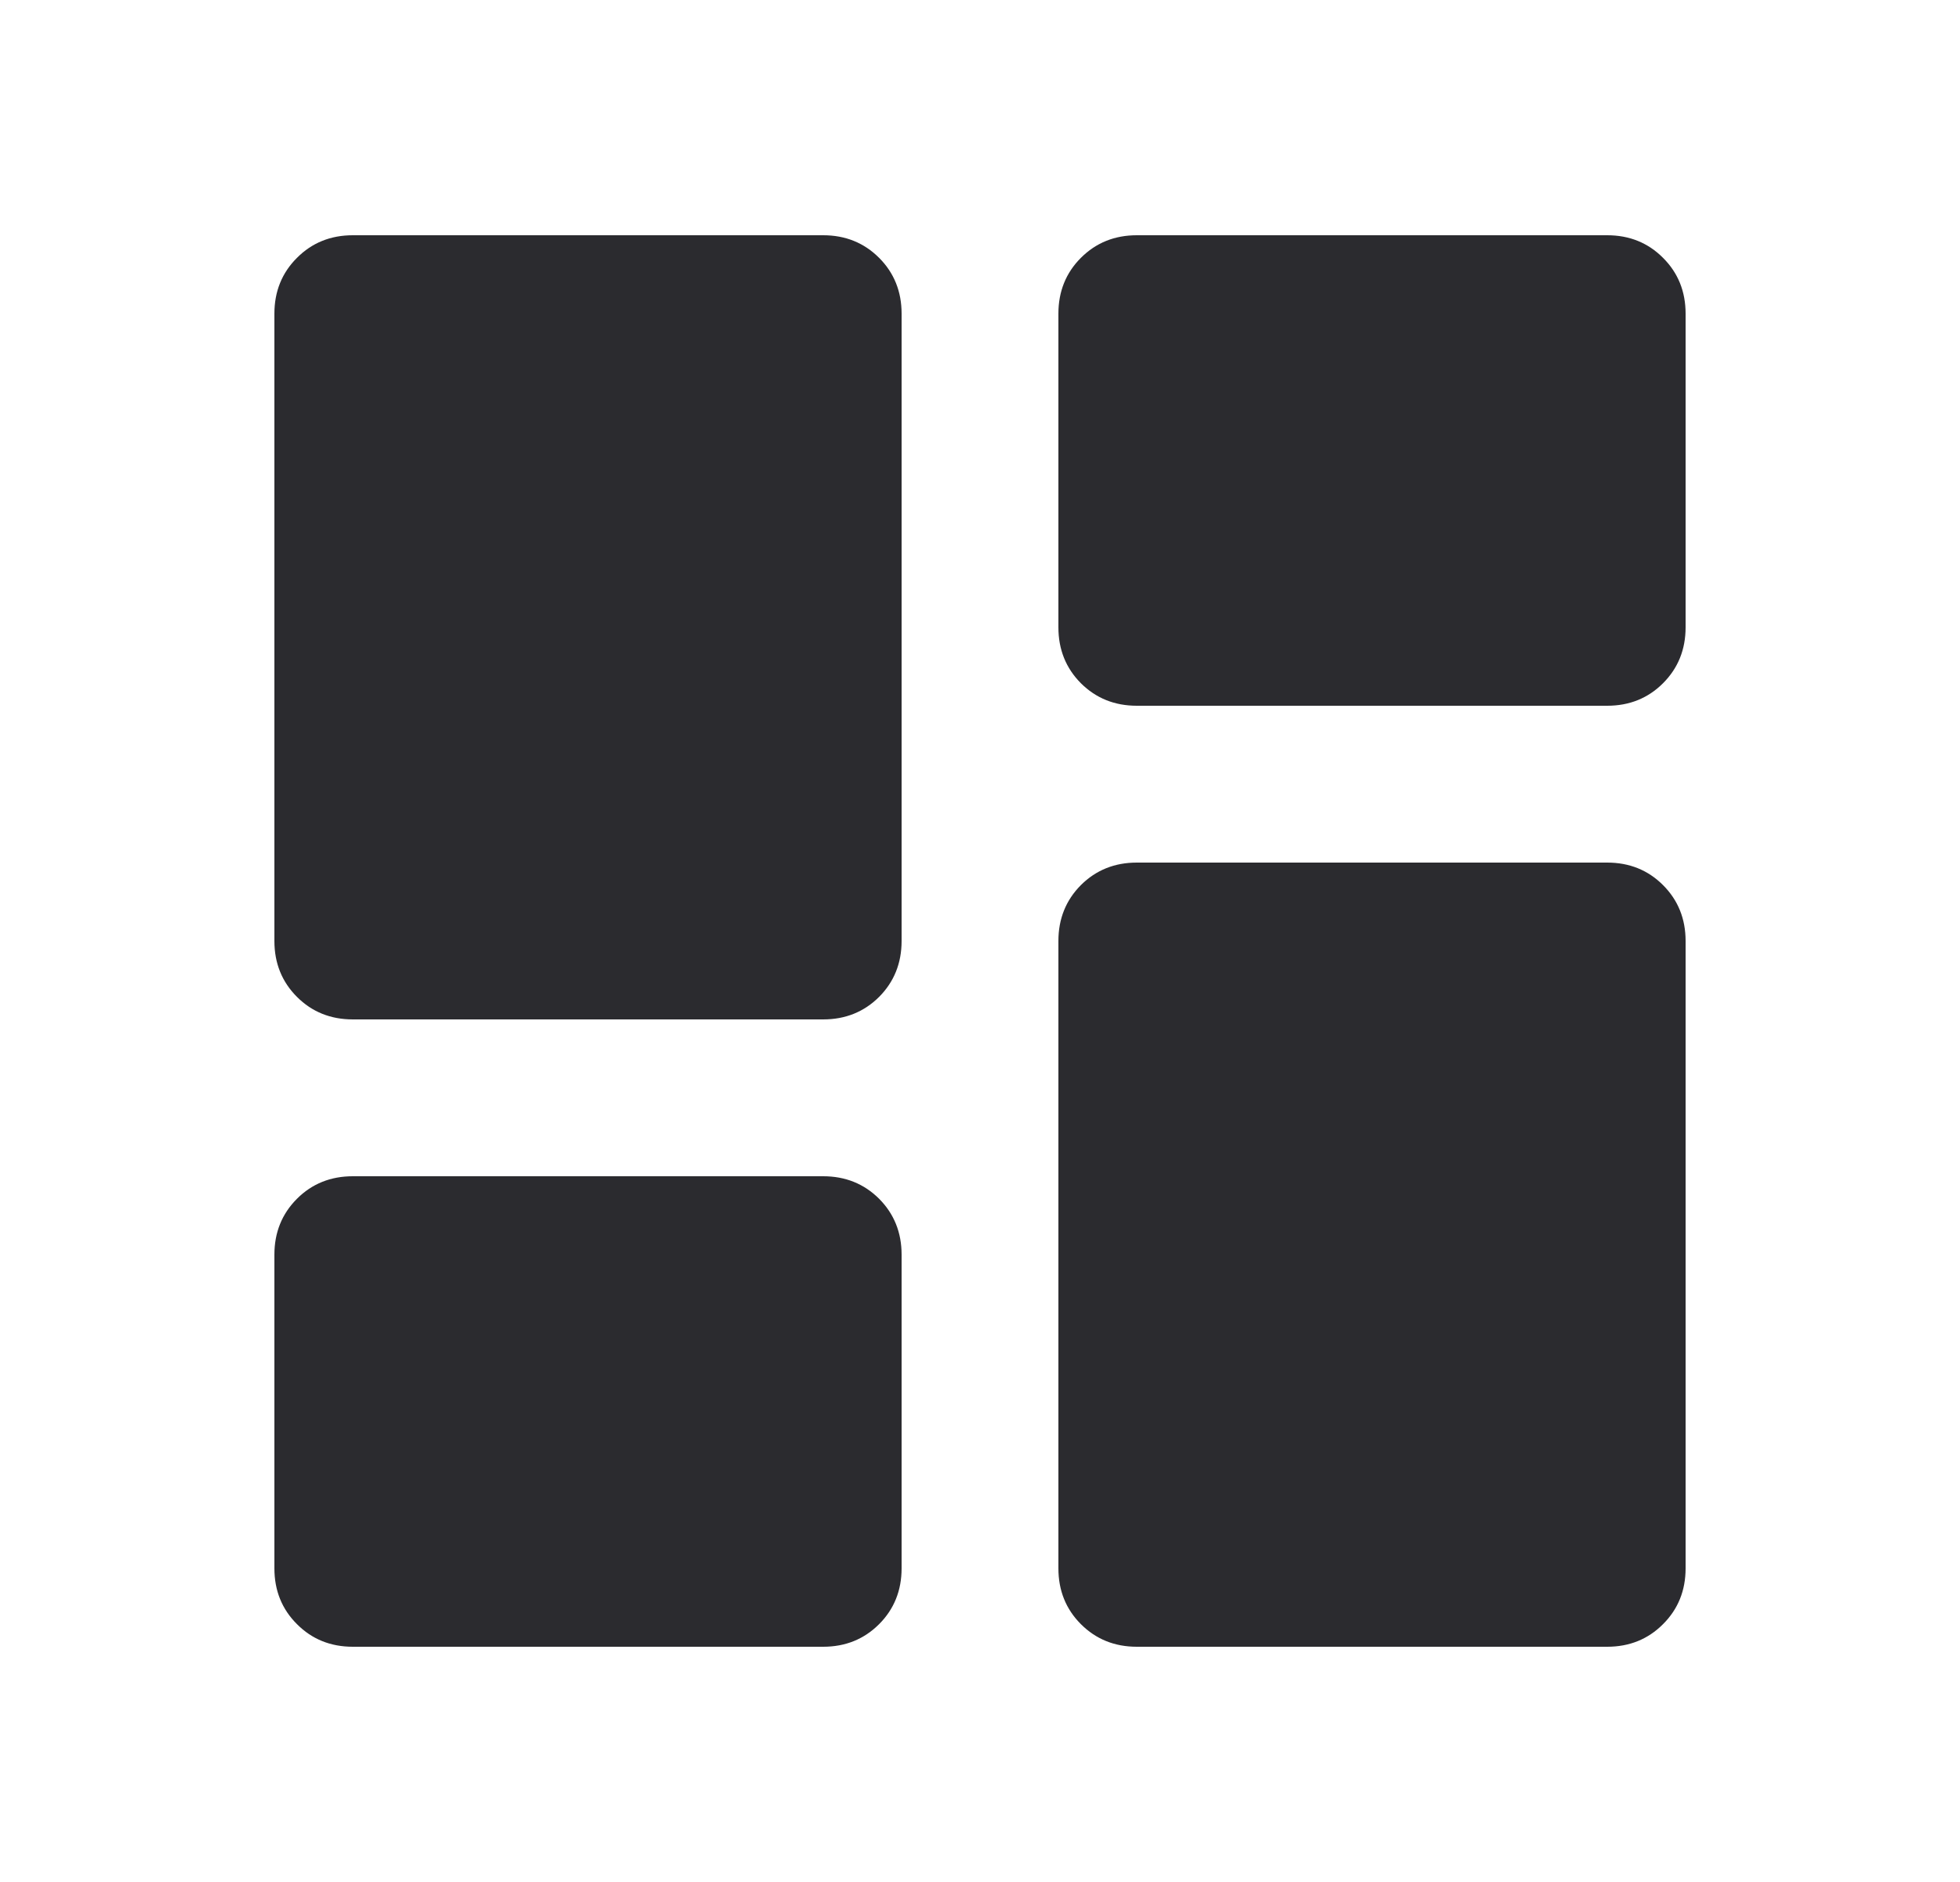 <svg width="25" height="24" viewBox="0 0 25 24" fill="none" xmlns="http://www.w3.org/2000/svg">
<path d="M14.5 9C14.217 9 13.979 8.904 13.787 8.713C13.596 8.521 13.5 8.283 13.5 8V4C13.5 3.717 13.596 3.479 13.787 3.288C13.979 3.096 14.217 3 14.5 3H20.5C20.783 3 21.021 3.096 21.212 3.288C21.404 3.479 21.5 3.717 21.5 4V8C21.5 8.283 21.404 8.521 21.212 8.713C21.021 8.904 20.783 9 20.5 9H14.5ZM4.5 13C4.217 13 3.979 12.904 3.788 12.713C3.596 12.521 3.5 12.283 3.5 12V4C3.5 3.717 3.596 3.479 3.788 3.288C3.979 3.096 4.217 3 4.5 3H10.5C10.783 3 11.021 3.096 11.213 3.288C11.404 3.479 11.5 3.717 11.5 4V12C11.5 12.283 11.404 12.521 11.213 12.713C11.021 12.904 10.783 13 10.5 13H4.5ZM14.5 21C14.217 21 13.979 20.904 13.787 20.712C13.596 20.521 13.5 20.283 13.5 20V12C13.5 11.717 13.596 11.479 13.787 11.287C13.979 11.096 14.217 11 14.5 11H20.5C20.783 11 21.021 11.096 21.212 11.287C21.404 11.479 21.5 11.717 21.5 12V20C21.5 20.283 21.404 20.521 21.212 20.712C21.021 20.904 20.783 21 20.5 21H14.5ZM4.5 21C4.217 21 3.979 20.904 3.788 20.712C3.596 20.521 3.5 20.283 3.5 20V16C3.5 15.717 3.596 15.479 3.788 15.287C3.979 15.096 4.217 15 4.5 15H10.5C10.783 15 11.021 15.096 11.213 15.287C11.404 15.479 11.5 15.717 11.5 16V20C11.5 20.283 11.404 20.521 11.213 20.712C11.021 20.904 10.783 21 10.5 21H4.5Z" fill="#2B2B2F"/>
</svg>
